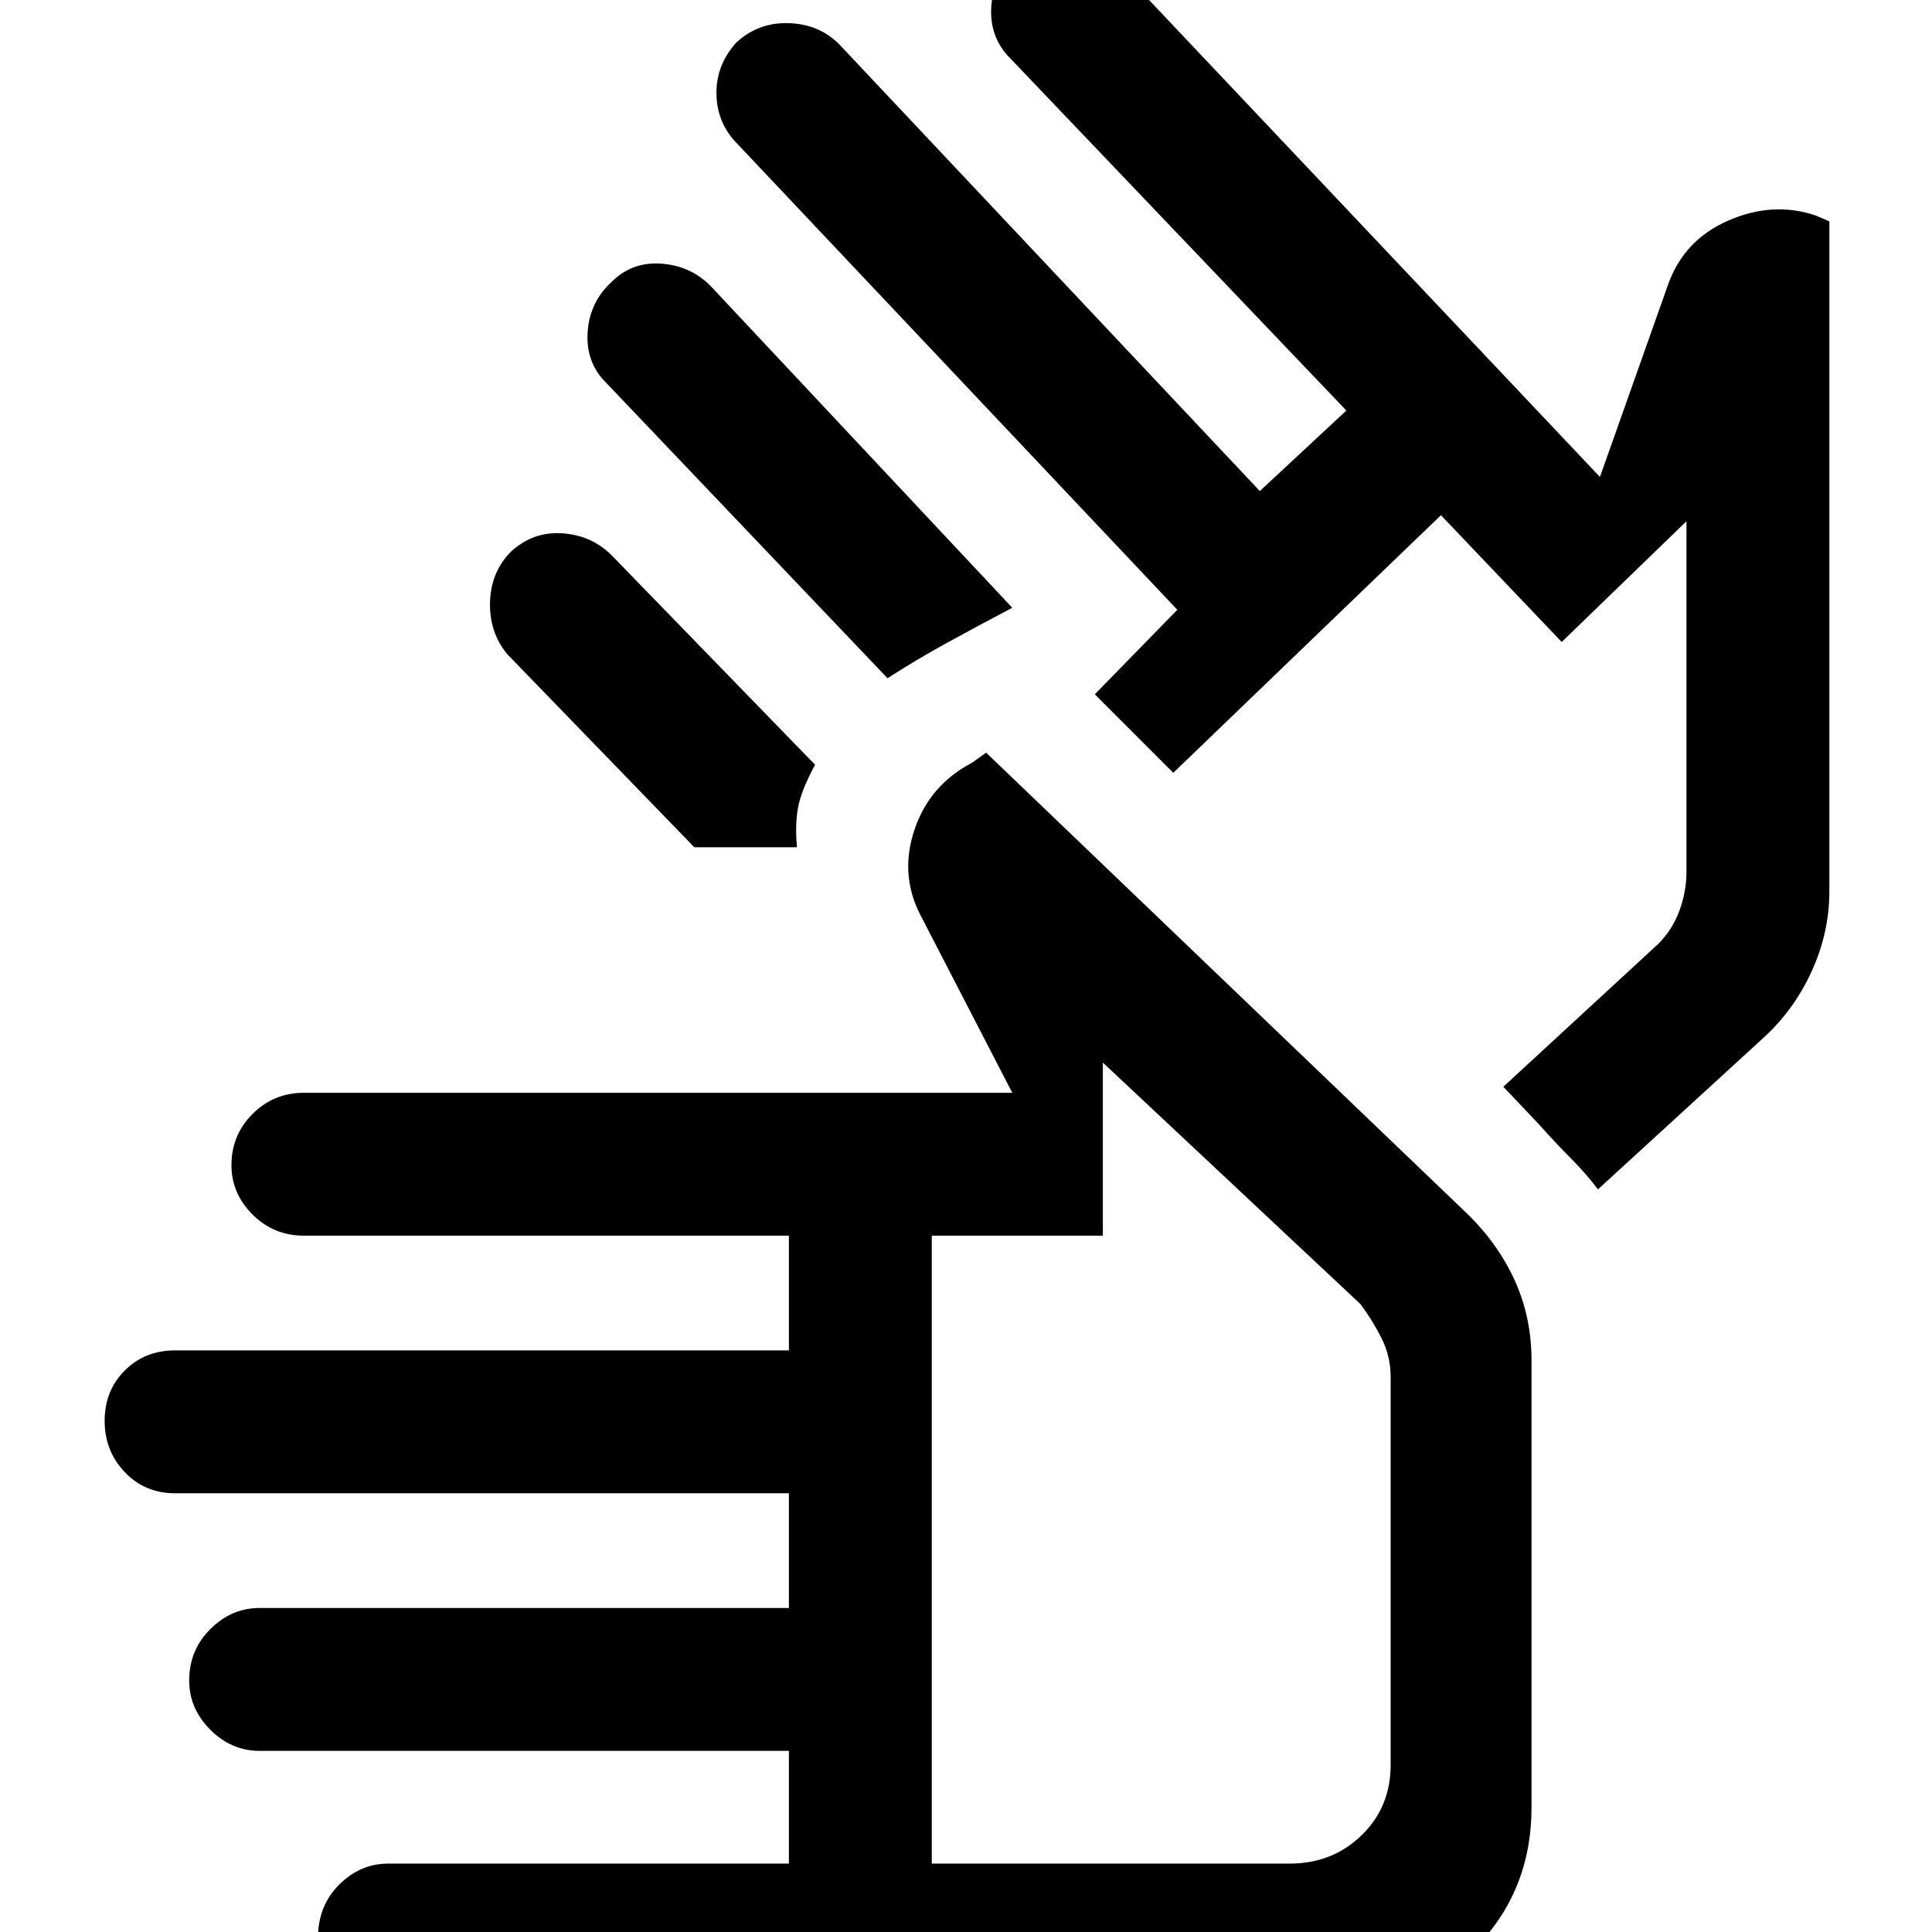 <svg xmlns="http://www.w3.org/2000/svg" height="48" width="48"><path d="M9.65 49.85Q8.95 49.85 8.425 49.35Q7.9 48.85 7.9 48.15Q7.9 47.35 8.425 46.825Q8.95 46.3 9.65 46.3H19.6V43.5H6.45Q5.75 43.5 5.225 42.975Q4.7 42.45 4.7 41.75Q4.7 41 5.225 40.475Q5.75 39.95 6.45 39.95H19.6V37.1H4.35Q3.6 37.1 3.1 36.575Q2.6 36.05 2.6 35.3Q2.6 34.55 3.1 34.05Q3.6 33.55 4.35 33.55H19.6V30.7H7.55Q6.8 30.7 6.275 30.175Q5.75 29.65 5.75 28.95Q5.75 28.2 6.275 27.675Q6.8 27.15 7.55 27.15H25.15L22.85 22.7Q22.35 21.7 22.725 20.6Q23.1 19.5 24.15 18.95L24.5 18.7L36.5 30.2Q37.25 30.95 37.65 31.85Q38.05 32.75 38.05 33.8V44.9Q38.05 47 36.625 48.425Q35.2 49.85 33.1 49.85ZM23.15 46.3H32.05Q33.1 46.3 33.825 45.6Q34.55 44.9 34.55 43.85V34.2Q34.55 33.7 34.325 33.25Q34.1 32.8 33.8 32.4L27.4 26.4V30.7H23.15ZM22.05 16.85 15.05 9.5Q14.55 9 14.6 8.25Q14.65 7.5 15.2 7Q15.7 6.5 16.425 6.55Q17.15 6.6 17.65 7.1L25.15 15.1Q24.2 15.6 23.475 16Q22.75 16.4 22.05 16.85ZM17.25 21.05 12.6 16.25Q12.15 15.7 12.175 14.95Q12.2 14.2 12.7 13.7Q13.25 13.2 13.975 13.25Q14.7 13.3 15.2 13.8L20.25 19Q19.9 19.65 19.825 20.075Q19.75 20.5 19.8 21.05ZM39.7 29.55Q39.4 29.15 39.025 28.775Q38.65 28.4 38.25 27.95L37.35 27L41.2 23.45Q41.55 23.1 41.725 22.625Q41.9 22.15 41.9 21.65V12.95L38.8 15.95L35.8 12.8L29.15 19.2L27.2 17.25L29.25 15.15L18.25 3.5Q17.8 3 17.8 2.3Q17.8 1.6 18.3 1.05Q18.85 0.55 19.6 0.575Q20.35 0.6 20.85 1.1L31.3 12.2L33.45 10.2L25.1 1.45Q24.6 0.95 24.625 0.225Q24.65 -0.5 25.2 -1.05Q25.7 -1.55 26.425 -1.525Q27.15 -1.5 27.65 -0.95L39.75 11.85L41.45 7.05Q41.85 5.95 42.95 5.475Q44.05 5 45.1 5.35L45.45 5.5V22.15Q45.45 23.15 45.025 24.1Q44.6 25.05 43.85 25.75ZM28.8 36.35Q28.8 36.35 28.8 36.35Q28.8 36.35 28.8 36.35Q28.8 36.35 28.8 36.35Q28.8 36.35 28.8 36.35ZM33.05 22.95Q33.05 22.95 33.05 22.95Q33.05 22.95 33.05 22.95Z"/></svg>